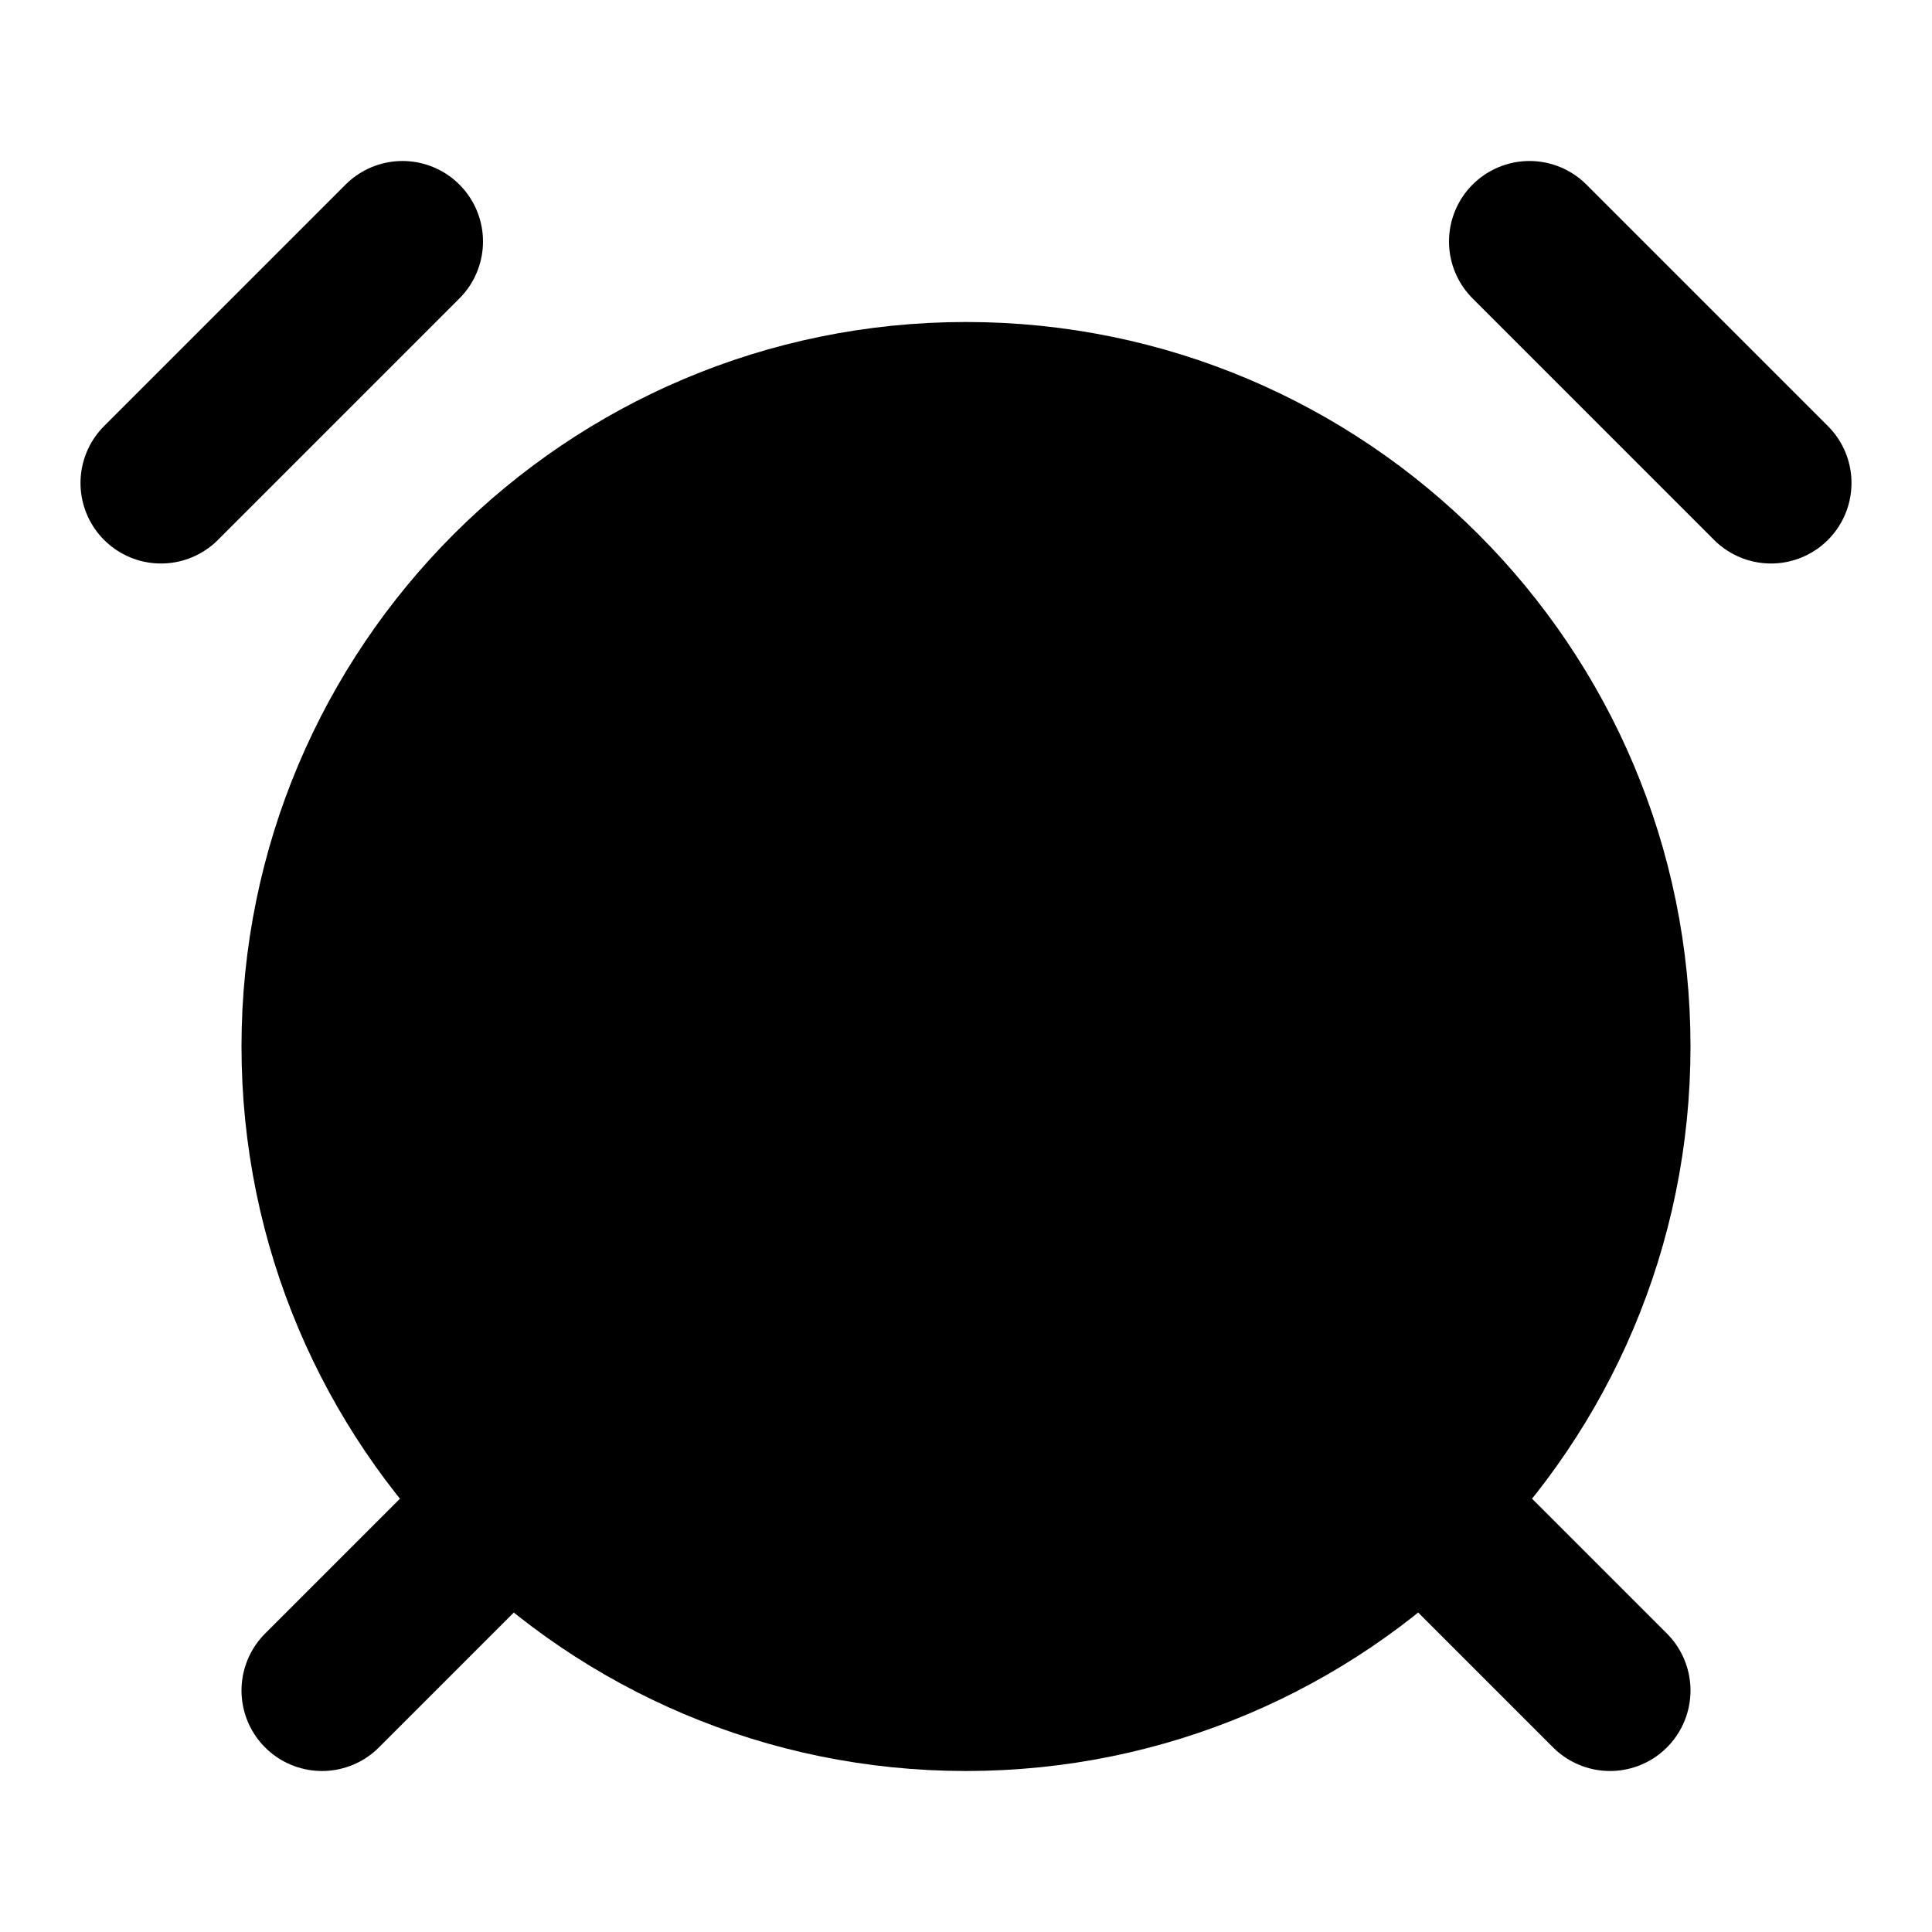 <svg width="24" height="24" viewBox="0 0 24 24" fill="black" xmlns="http://www.w3.org/2000/svg">
    <path
        d="M12 21C16.418 21 20 17.418 20 13C20 8.582 16.418 5 12 5C7.582 5 4 8.582 4 13C4 17.418 7.582 21 12 21Z"
        stroke="black" stroke-width="2" stroke-linecap="round" stroke-linejoin="round" />
    <path d="M12 9V13L14 15" stroke="black" stroke-width="2" stroke-linecap="round"
        stroke-linejoin="round" />
    <path d="M5 3L2 6" stroke="black" stroke-width="2" stroke-linecap="round"
        stroke-linejoin="round" />
    <path d="M22 6L19 3" stroke="black" stroke-width="2" stroke-linecap="round"
        stroke-linejoin="round" />
    <path d="M6 19L4 21" stroke="black" stroke-width="2" stroke-linecap="round"
        stroke-linejoin="round" />
    <path d="M18 19L20 21" stroke="black" stroke-width="2" stroke-linecap="round"
        stroke-linejoin="round" />
</svg>